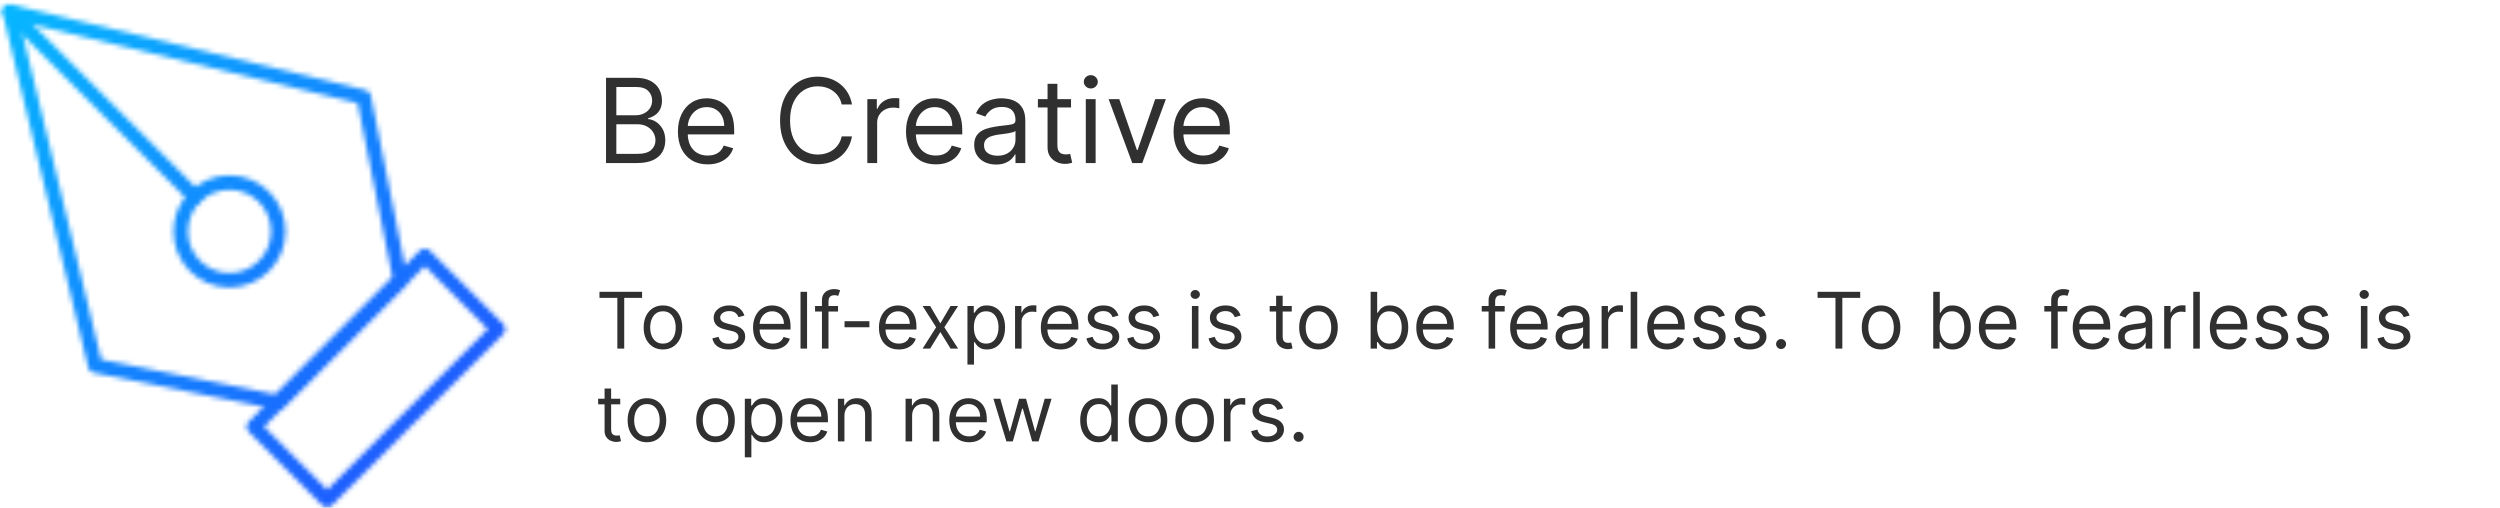 <svg width="512" height="104" viewBox="0 0 512 104" fill="none" xmlns="http://www.w3.org/2000/svg">
<path d="M124.114 33.392V15.937H130.216C131.432 15.937 132.435 16.147 133.224 16.568C134.014 16.983 134.602 17.542 134.989 18.247C135.375 18.946 135.568 19.721 135.568 20.573C135.568 21.323 135.435 21.943 135.168 22.431C134.906 22.92 134.56 23.306 134.128 23.59C133.702 23.875 133.239 24.085 132.739 24.221V24.392C133.273 24.426 133.81 24.613 134.349 24.954C134.889 25.295 135.341 25.784 135.705 26.42C136.068 27.056 136.25 27.835 136.25 28.755C136.25 29.63 136.051 30.417 135.653 31.116C135.256 31.815 134.628 32.369 133.77 32.778C132.912 33.187 131.795 33.392 130.42 33.392H124.114ZM126.227 31.517H130.42C131.801 31.517 132.781 31.25 133.361 30.715C133.946 30.176 134.239 29.522 134.239 28.755C134.239 28.164 134.088 27.619 133.787 27.119C133.486 26.613 133.057 26.21 132.5 25.909C131.943 25.602 131.284 25.448 130.523 25.448H126.227V31.517ZM126.227 23.608H130.148C130.784 23.608 131.358 23.483 131.869 23.233C132.386 22.983 132.795 22.63 133.097 22.176C133.403 21.721 133.557 21.187 133.557 20.573C133.557 19.806 133.29 19.156 132.756 18.622C132.222 18.082 131.375 17.812 130.216 17.812H126.227V23.608ZM144.939 33.664C143.678 33.664 142.589 33.386 141.675 32.829C140.766 32.267 140.064 31.483 139.57 30.477C139.081 29.465 138.837 28.289 138.837 26.948C138.837 25.608 139.081 24.426 139.57 23.403C140.064 22.375 140.751 21.573 141.632 21C142.518 20.42 143.553 20.13 144.734 20.13C145.416 20.13 146.089 20.244 146.754 20.471C147.419 20.698 148.024 21.068 148.57 21.579C149.115 22.085 149.55 22.755 149.874 23.59C150.197 24.426 150.359 25.454 150.359 26.676V27.528H140.268V25.789H148.314C148.314 25.051 148.166 24.392 147.871 23.812C147.581 23.233 147.166 22.775 146.626 22.44C146.092 22.105 145.462 21.937 144.734 21.937C143.933 21.937 143.24 22.136 142.655 22.534C142.075 22.926 141.629 23.437 141.317 24.068C141.004 24.698 140.848 25.375 140.848 26.096V27.255C140.848 28.244 141.018 29.082 141.359 29.769C141.706 30.451 142.186 30.971 142.8 31.329C143.413 31.681 144.126 31.858 144.939 31.858C145.467 31.858 145.945 31.784 146.371 31.636C146.803 31.483 147.175 31.255 147.487 30.954C147.8 30.647 148.041 30.267 148.212 29.812L150.155 30.358C149.95 31.017 149.607 31.596 149.124 32.096C148.641 32.59 148.044 32.977 147.334 33.255C146.624 33.528 145.825 33.664 144.939 33.664ZM174.487 21.392H172.374C172.249 20.784 172.03 20.25 171.717 19.789C171.411 19.329 171.036 18.943 170.592 18.63C170.155 18.312 169.669 18.073 169.135 17.914C168.601 17.755 168.044 17.676 167.464 17.676C166.408 17.676 165.45 17.943 164.592 18.477C163.74 19.011 163.061 19.798 162.555 20.838C162.055 21.877 161.805 23.153 161.805 24.664C161.805 26.176 162.055 27.451 162.555 28.491C163.061 29.531 163.74 30.318 164.592 30.852C165.45 31.386 166.408 31.653 167.464 31.653C168.044 31.653 168.601 31.573 169.135 31.414C169.669 31.255 170.155 31.019 170.592 30.707C171.036 30.389 171.411 30 171.717 29.539C172.03 29.073 172.249 28.539 172.374 27.937H174.487C174.328 28.829 174.038 29.627 173.618 30.332C173.197 31.037 172.675 31.636 172.05 32.13C171.425 32.619 170.723 32.991 169.945 33.247C169.172 33.502 168.345 33.63 167.464 33.63C165.976 33.63 164.652 33.267 163.493 32.539C162.334 31.812 161.422 30.778 160.757 29.437C160.092 28.096 159.76 26.505 159.76 24.664C159.76 22.823 160.092 21.233 160.757 19.892C161.422 18.551 162.334 17.517 163.493 16.789C164.652 16.062 165.976 15.698 167.464 15.698C168.345 15.698 169.172 15.826 169.945 16.082C170.723 16.338 171.425 16.713 172.05 17.207C172.675 17.696 173.197 18.292 173.618 18.997C174.038 19.696 174.328 20.494 174.487 21.392ZM177.63 33.392V20.301H179.573V22.278H179.71C179.948 21.63 180.38 21.105 181.005 20.701C181.63 20.298 182.335 20.096 183.119 20.096C183.266 20.096 183.451 20.099 183.673 20.105C183.894 20.11 184.062 20.119 184.175 20.13V22.176C184.107 22.159 183.951 22.133 183.707 22.099C183.468 22.059 183.215 22.039 182.948 22.039C182.312 22.039 181.744 22.173 181.244 22.44C180.749 22.701 180.357 23.065 180.067 23.531C179.783 23.991 179.641 24.517 179.641 25.108V33.392H177.63ZM191.65 33.664C190.388 33.664 189.3 33.386 188.386 32.829C187.477 32.267 186.775 31.483 186.281 30.477C185.792 29.465 185.548 28.289 185.548 26.948C185.548 25.608 185.792 24.426 186.281 23.403C186.775 22.375 187.462 21.573 188.343 21C189.229 20.42 190.263 20.13 191.445 20.13C192.127 20.13 192.8 20.244 193.465 20.471C194.13 20.698 194.735 21.068 195.281 21.579C195.826 22.085 196.261 22.755 196.585 23.59C196.908 24.426 197.07 25.454 197.07 26.676V27.528H186.979V25.789H195.025C195.025 25.051 194.877 24.392 194.582 23.812C194.292 23.233 193.877 22.775 193.337 22.44C192.803 22.105 192.173 21.937 191.445 21.937C190.644 21.937 189.951 22.136 189.366 22.534C188.786 22.926 188.34 23.437 188.028 24.068C187.715 24.698 187.559 25.375 187.559 26.096V27.255C187.559 28.244 187.729 29.082 188.07 29.769C188.417 30.451 188.897 30.971 189.511 31.329C190.124 31.681 190.837 31.858 191.65 31.858C192.178 31.858 192.656 31.784 193.082 31.636C193.513 31.483 193.886 31.255 194.198 30.954C194.511 30.647 194.752 30.267 194.923 29.812L196.866 30.358C196.661 31.017 196.317 31.596 195.835 32.096C195.352 32.59 194.755 32.977 194.045 33.255C193.335 33.528 192.536 33.664 191.65 33.664ZM203.982 33.698C203.153 33.698 202.4 33.542 201.724 33.23C201.048 32.911 200.511 32.454 200.113 31.858C199.715 31.255 199.516 30.528 199.516 29.676C199.516 28.926 199.664 28.318 199.96 27.852C200.255 27.38 200.65 27.011 201.144 26.744C201.638 26.477 202.184 26.278 202.781 26.147C203.383 26.011 203.988 25.903 204.596 25.823C205.391 25.721 206.036 25.644 206.531 25.593C207.031 25.537 207.394 25.443 207.621 25.312C207.854 25.181 207.971 24.954 207.971 24.63V24.562C207.971 23.721 207.741 23.068 207.281 22.602C206.826 22.136 206.136 21.903 205.21 21.903C204.249 21.903 203.496 22.113 202.951 22.534C202.406 22.954 202.022 23.403 201.8 23.88L199.891 23.198C200.232 22.403 200.687 21.784 201.255 21.34C201.829 20.892 202.454 20.579 203.13 20.403C203.812 20.221 204.482 20.13 205.141 20.13C205.562 20.13 206.045 20.181 206.59 20.284C207.141 20.38 207.673 20.582 208.184 20.889C208.701 21.196 209.13 21.659 209.471 22.278C209.812 22.897 209.982 23.727 209.982 24.767V33.392H207.971V31.619H207.869C207.732 31.903 207.505 32.207 207.187 32.531C206.869 32.855 206.445 33.13 205.917 33.358C205.388 33.585 204.744 33.698 203.982 33.698ZM204.289 31.892C205.085 31.892 205.755 31.735 206.3 31.423C206.852 31.11 207.266 30.707 207.545 30.213C207.829 29.718 207.971 29.198 207.971 28.653V26.812C207.886 26.914 207.698 27.008 207.408 27.093C207.124 27.173 206.795 27.244 206.42 27.306C206.05 27.363 205.69 27.414 205.337 27.46C204.991 27.5 204.71 27.534 204.494 27.562C203.971 27.63 203.482 27.741 203.028 27.894C202.579 28.042 202.215 28.267 201.937 28.568C201.664 28.863 201.528 29.267 201.528 29.778C201.528 30.477 201.786 31.005 202.303 31.363C202.826 31.715 203.488 31.892 204.289 31.892ZM219.347 20.301V22.005H212.562V20.301H219.347ZM214.54 17.164H216.551V29.642C216.551 30.21 216.634 30.636 216.798 30.92C216.969 31.198 217.185 31.386 217.446 31.483C217.713 31.573 217.994 31.619 218.29 31.619C218.511 31.619 218.693 31.608 218.835 31.585C218.977 31.556 219.091 31.534 219.176 31.517L219.585 33.323C219.449 33.375 219.259 33.426 219.014 33.477C218.77 33.534 218.46 33.562 218.085 33.562C217.517 33.562 216.96 33.44 216.415 33.196C215.875 32.951 215.426 32.579 215.068 32.079C214.716 31.579 214.54 30.948 214.54 30.187V17.164ZM222.372 33.392V20.301H224.384V33.392H222.372ZM223.395 18.119C223.003 18.119 222.665 17.985 222.381 17.718C222.102 17.451 221.963 17.13 221.963 16.755C221.963 16.38 222.102 16.059 222.381 15.792C222.665 15.525 223.003 15.392 223.395 15.392C223.787 15.392 224.122 15.525 224.401 15.792C224.685 16.059 224.827 16.38 224.827 16.755C224.827 17.13 224.685 17.451 224.401 17.718C224.122 17.985 223.787 18.119 223.395 18.119ZM238.772 20.301L233.931 33.392H231.886L227.045 20.301H229.227L232.84 30.733H232.977L236.59 20.301H238.772ZM246.447 33.664C245.185 33.664 244.097 33.386 243.183 32.829C242.273 32.267 241.572 31.483 241.077 30.477C240.589 29.465 240.344 28.289 240.344 26.948C240.344 25.608 240.589 24.426 241.077 23.403C241.572 22.375 242.259 21.573 243.14 21C244.026 20.42 245.06 20.13 246.242 20.13C246.924 20.13 247.597 20.244 248.262 20.471C248.927 20.698 249.532 21.068 250.077 21.579C250.623 22.085 251.058 22.755 251.381 23.59C251.705 24.426 251.867 25.454 251.867 26.676V27.528H241.776V25.789H249.822C249.822 25.051 249.674 24.392 249.379 23.812C249.089 23.233 248.674 22.775 248.134 22.44C247.6 22.105 246.969 21.937 246.242 21.937C245.441 21.937 244.748 22.136 244.163 22.534C243.583 22.926 243.137 23.437 242.825 24.068C242.512 24.698 242.356 25.375 242.356 26.096V27.255C242.356 28.244 242.526 29.082 242.867 29.769C243.214 30.451 243.694 30.971 244.308 31.329C244.921 31.681 245.634 31.858 246.447 31.858C246.975 31.858 247.452 31.784 247.879 31.636C248.31 31.483 248.683 31.255 248.995 30.954C249.308 30.647 249.549 30.267 249.719 29.812L251.663 30.358C251.458 31.017 251.114 31.596 250.631 32.096C250.148 32.59 249.552 32.977 248.842 33.255C248.131 33.528 247.333 33.664 246.447 33.664ZM122.773 61.005V59.755H131.5V61.005H127.841V71.392H126.432V61.005H122.773ZM135.773 71.573C134.985 71.573 134.294 71.386 133.699 71.011C133.108 70.636 132.646 70.111 132.312 69.437C131.983 68.763 131.818 67.975 131.818 67.073C131.818 66.164 131.983 65.371 132.312 64.693C132.646 64.015 133.108 63.488 133.699 63.113C134.294 62.738 134.985 62.551 135.773 62.551C136.561 62.551 137.25 62.738 137.841 63.113C138.436 63.488 138.898 64.015 139.227 64.693C139.561 65.371 139.727 66.164 139.727 67.073C139.727 67.975 139.561 68.763 139.227 69.437C138.898 70.111 138.436 70.636 137.841 71.011C137.25 71.386 136.561 71.573 135.773 71.573ZM135.773 70.369C136.371 70.369 136.864 70.216 137.25 69.909C137.636 69.602 137.922 69.198 138.108 68.698C138.294 68.198 138.386 67.657 138.386 67.073C138.386 66.49 138.294 65.947 138.108 65.443C137.922 64.939 137.636 64.532 137.25 64.221C136.864 63.91 136.371 63.755 135.773 63.755C135.174 63.755 134.682 63.91 134.295 64.221C133.909 64.532 133.623 64.939 133.438 65.443C133.252 65.947 133.159 66.49 133.159 67.073C133.159 67.657 133.252 68.198 133.438 68.698C133.623 69.198 133.909 69.602 134.295 69.909C134.682 70.216 135.174 70.369 135.773 70.369ZM152.456 64.619L151.251 64.96C151.176 64.759 151.064 64.564 150.916 64.375C150.772 64.181 150.575 64.022 150.325 63.897C150.075 63.772 149.755 63.71 149.365 63.71C148.831 63.71 148.386 63.833 148.03 64.079C147.678 64.322 147.501 64.63 147.501 65.005C147.501 65.339 147.623 65.602 147.865 65.795C148.107 65.988 148.486 66.149 149.001 66.278L150.297 66.596C151.077 66.785 151.659 67.075 152.041 67.466C152.424 67.852 152.615 68.35 152.615 68.96C152.615 69.46 152.471 69.907 152.183 70.301C151.899 70.695 151.501 71.005 150.99 71.233C150.479 71.46 149.884 71.573 149.206 71.573C148.316 71.573 147.579 71.38 146.996 70.994C146.412 70.608 146.043 70.043 145.888 69.301L147.161 68.983C147.282 69.452 147.511 69.805 147.848 70.039C148.189 70.274 148.634 70.392 149.183 70.392C149.808 70.392 150.304 70.259 150.672 69.994C151.043 69.725 151.229 69.403 151.229 69.028C151.229 68.725 151.123 68.471 150.911 68.267C150.698 68.058 150.373 67.903 149.933 67.801L148.479 67.46C147.679 67.27 147.092 66.977 146.717 66.579C146.346 66.178 146.161 65.676 146.161 65.073C146.161 64.581 146.299 64.145 146.575 63.767C146.856 63.388 147.236 63.09 147.717 62.875C148.202 62.659 148.751 62.551 149.365 62.551C150.229 62.551 150.907 62.74 151.399 63.119C151.895 63.498 152.248 63.998 152.456 64.619ZM158.293 71.573C157.452 71.573 156.726 71.388 156.116 71.017C155.51 70.642 155.043 70.119 154.713 69.448C154.387 68.774 154.224 67.99 154.224 67.096C154.224 66.202 154.387 65.414 154.713 64.733C155.043 64.047 155.501 63.513 156.088 63.13C156.679 62.744 157.368 62.551 158.156 62.551C158.611 62.551 159.06 62.626 159.503 62.778C159.946 62.929 160.349 63.176 160.713 63.517C161.077 63.854 161.366 64.301 161.582 64.858C161.798 65.414 161.906 66.1 161.906 66.914V67.483H155.179V66.323H160.543C160.543 65.831 160.444 65.392 160.247 65.005C160.054 64.619 159.777 64.314 159.418 64.091C159.062 63.867 158.641 63.755 158.156 63.755C157.622 63.755 157.16 63.888 156.77 64.153C156.384 64.414 156.086 64.755 155.878 65.176C155.67 65.596 155.565 66.047 155.565 66.528V67.301C155.565 67.96 155.679 68.519 155.906 68.977C156.137 69.431 156.457 69.778 156.866 70.017C157.276 70.251 157.751 70.369 158.293 70.369C158.645 70.369 158.963 70.32 159.247 70.221C159.535 70.119 159.783 69.967 159.991 69.767C160.2 69.562 160.361 69.308 160.474 69.005L161.77 69.369C161.634 69.808 161.404 70.195 161.082 70.528C160.76 70.858 160.363 71.115 159.889 71.301C159.416 71.483 158.884 71.573 158.293 71.573ZM165.287 59.755V71.392H163.946V59.755H165.287ZM171.629 62.664V63.801H166.925V62.664H171.629ZM168.334 71.392V61.46C168.334 60.96 168.451 60.543 168.686 60.21C168.921 59.876 169.226 59.626 169.601 59.46C169.976 59.293 170.372 59.21 170.788 59.21C171.118 59.21 171.387 59.236 171.595 59.289C171.804 59.342 171.959 59.392 172.061 59.437L171.675 60.596C171.607 60.573 171.512 60.545 171.391 60.511C171.273 60.477 171.118 60.46 170.925 60.46C170.482 60.46 170.161 60.572 169.964 60.795C169.771 61.019 169.675 61.346 169.675 61.778V71.392H168.334ZM178.055 65.778V67.028H172.964V65.778H178.055ZM184.074 71.573C183.233 71.573 182.508 71.388 181.898 71.017C181.292 70.642 180.824 70.119 180.494 69.448C180.169 68.774 180.006 67.99 180.006 67.096C180.006 66.202 180.169 65.414 180.494 64.733C180.824 64.047 181.282 63.513 181.869 63.13C182.46 62.744 183.15 62.551 183.938 62.551C184.392 62.551 184.841 62.626 185.284 62.778C185.727 62.929 186.131 63.176 186.494 63.517C186.858 63.854 187.148 64.301 187.364 64.858C187.58 65.414 187.688 66.1 187.688 66.914V67.483H180.96V66.323H186.324C186.324 65.831 186.225 65.392 186.028 65.005C185.835 64.619 185.559 64.314 185.199 64.091C184.843 63.867 184.422 63.755 183.938 63.755C183.403 63.755 182.941 63.888 182.551 64.153C182.165 64.414 181.867 64.755 181.659 65.176C181.451 65.596 181.347 66.047 181.347 66.528V67.301C181.347 67.96 181.46 68.519 181.688 68.977C181.919 69.431 182.239 69.778 182.648 70.017C183.057 70.251 183.532 70.369 184.074 70.369C184.426 70.369 184.744 70.32 185.028 70.221C185.316 70.119 185.564 69.967 185.773 69.767C185.981 69.562 186.142 69.308 186.256 69.005L187.551 69.369C187.415 69.808 187.186 70.195 186.864 70.528C186.542 70.858 186.144 71.115 185.67 71.301C185.197 71.483 184.665 71.573 184.074 71.573ZM190.493 62.664L192.584 66.233L194.675 62.664H196.22L193.402 67.028L196.22 71.392H194.675L192.584 68.005L190.493 71.392H188.947L191.72 67.028L188.947 62.664H190.493ZM198.134 74.664V62.664H199.429V64.051H199.588C199.687 63.899 199.823 63.706 199.997 63.471C200.175 63.233 200.429 63.02 200.759 62.835C201.092 62.645 201.543 62.551 202.111 62.551C202.846 62.551 203.493 62.734 204.054 63.102C204.615 63.469 205.052 63.99 205.366 64.664C205.681 65.339 205.838 66.134 205.838 67.051C205.838 67.975 205.681 68.776 205.366 69.454C205.052 70.128 204.616 70.651 204.06 71.022C203.503 71.39 202.861 71.573 202.134 71.573C201.573 71.573 201.124 71.481 200.787 71.295C200.45 71.106 200.19 70.892 200.009 70.653C199.827 70.41 199.687 70.21 199.588 70.051H199.474V74.664H198.134ZM199.452 67.028C199.452 67.687 199.548 68.269 199.741 68.772C199.935 69.272 200.217 69.664 200.588 69.948C200.959 70.229 201.414 70.369 201.952 70.369C202.512 70.369 202.98 70.221 203.355 69.926C203.734 69.626 204.018 69.225 204.207 68.721C204.401 68.214 204.497 67.649 204.497 67.028C204.497 66.414 204.402 65.861 204.213 65.369C204.027 64.873 203.745 64.481 203.366 64.193C202.991 63.901 202.52 63.755 201.952 63.755C201.406 63.755 200.948 63.894 200.577 64.17C200.205 64.443 199.925 64.825 199.736 65.318C199.546 65.806 199.452 66.376 199.452 67.028ZM207.884 71.392V62.664H209.179V63.983H209.27C209.429 63.551 209.717 63.2 210.134 62.931C210.55 62.662 211.02 62.528 211.543 62.528C211.641 62.528 211.764 62.53 211.912 62.534C212.06 62.537 212.171 62.543 212.247 62.551V63.914C212.202 63.903 212.098 63.886 211.935 63.863C211.776 63.837 211.607 63.823 211.429 63.823C211.005 63.823 210.626 63.912 210.293 64.091C209.963 64.265 209.702 64.507 209.509 64.818C209.319 65.125 209.224 65.475 209.224 65.869V71.392H207.884ZM217.23 71.573C216.389 71.573 215.664 71.388 215.054 71.017C214.448 70.642 213.98 70.119 213.651 69.448C213.325 68.774 213.162 67.99 213.162 67.096C213.162 66.202 213.325 65.414 213.651 64.733C213.98 64.047 214.438 63.513 215.026 63.13C215.616 62.744 216.306 62.551 217.094 62.551C217.548 62.551 217.997 62.626 218.44 62.778C218.884 62.929 219.287 63.176 219.651 63.517C220.014 63.854 220.304 64.301 220.52 64.858C220.736 65.414 220.844 66.1 220.844 66.914V67.483H214.116V66.323H219.48C219.48 65.831 219.382 65.392 219.185 65.005C218.991 64.619 218.715 64.314 218.355 64.091C217.999 63.867 217.579 63.755 217.094 63.755C216.56 63.755 216.098 63.888 215.707 64.153C215.321 64.414 215.024 64.755 214.815 65.176C214.607 65.596 214.503 66.047 214.503 66.528V67.301C214.503 67.96 214.616 68.519 214.844 68.977C215.075 69.431 215.395 69.778 215.804 70.017C216.213 70.251 216.688 70.369 217.23 70.369C217.582 70.369 217.901 70.32 218.185 70.221C218.473 70.119 218.721 69.967 218.929 69.767C219.137 69.562 219.298 69.308 219.412 69.005L220.707 69.369C220.571 69.808 220.342 70.195 220.02 70.528C219.698 70.858 219.3 71.115 218.827 71.301C218.353 71.483 217.821 71.573 217.23 71.573ZM229.065 64.619L227.861 64.96C227.785 64.759 227.673 64.564 227.526 64.375C227.382 64.181 227.185 64.022 226.935 63.897C226.685 63.772 226.365 63.71 225.974 63.71C225.44 63.71 224.995 63.833 224.639 64.079C224.287 64.322 224.111 64.63 224.111 65.005C224.111 65.339 224.232 65.602 224.474 65.795C224.717 65.988 225.096 66.149 225.611 66.278L226.906 66.596C227.687 66.785 228.268 67.075 228.651 67.466C229.033 67.852 229.224 68.35 229.224 68.96C229.224 69.46 229.08 69.907 228.793 70.301C228.509 70.695 228.111 71.005 227.599 71.233C227.088 71.46 226.493 71.573 225.815 71.573C224.925 71.573 224.188 71.38 223.605 70.994C223.022 70.608 222.652 70.043 222.497 69.301L223.77 68.983C223.891 69.452 224.12 69.805 224.457 70.039C224.798 70.274 225.243 70.392 225.793 70.392C226.418 70.392 226.914 70.259 227.281 69.994C227.652 69.725 227.838 69.403 227.838 69.028C227.838 68.725 227.732 68.471 227.52 68.267C227.308 68.058 226.982 67.903 226.543 67.801L225.088 67.46C224.289 67.27 223.702 66.977 223.327 66.579C222.955 66.178 222.77 65.676 222.77 65.073C222.77 64.581 222.908 64.145 223.185 63.767C223.465 63.388 223.846 63.09 224.327 62.875C224.812 62.659 225.361 62.551 225.974 62.551C226.838 62.551 227.516 62.74 228.009 63.119C228.505 63.498 228.857 63.998 229.065 64.619ZM237.425 64.619L236.22 64.96C236.144 64.759 236.033 64.564 235.885 64.375C235.741 64.181 235.544 64.022 235.294 63.897C235.044 63.772 234.724 63.71 234.334 63.71C233.8 63.71 233.355 63.833 232.999 64.079C232.646 64.322 232.47 64.63 232.47 65.005C232.47 65.339 232.591 65.602 232.834 65.795C233.076 65.988 233.455 66.149 233.97 66.278L235.266 66.596C236.046 66.785 236.627 67.075 237.01 67.466C237.393 67.852 237.584 68.35 237.584 68.96C237.584 69.46 237.44 69.907 237.152 70.301C236.868 70.695 236.47 71.005 235.959 71.233C235.447 71.46 234.853 71.573 234.175 71.573C233.285 71.573 232.548 71.38 231.964 70.994C231.381 70.608 231.012 70.043 230.857 69.301L232.129 68.983C232.25 69.452 232.48 69.805 232.817 70.039C233.158 70.274 233.603 70.392 234.152 70.392C234.777 70.392 235.273 70.259 235.641 69.994C236.012 69.725 236.197 69.403 236.197 69.028C236.197 68.725 236.091 68.471 235.879 68.267C235.667 68.058 235.341 67.903 234.902 67.801L233.447 67.46C232.648 67.27 232.061 66.977 231.686 66.579C231.315 66.178 231.129 65.676 231.129 65.073C231.129 64.581 231.268 64.145 231.544 63.767C231.824 63.388 232.205 63.09 232.686 62.875C233.171 62.659 233.72 62.551 234.334 62.551C235.197 62.551 235.875 62.74 236.368 63.119C236.864 63.498 237.216 63.998 237.425 64.619ZM244.102 71.392V62.664H245.443V71.392H244.102ZM244.784 61.21C244.523 61.21 244.297 61.121 244.108 60.943C243.922 60.765 243.83 60.551 243.83 60.301C243.83 60.051 243.922 59.837 244.108 59.659C244.297 59.481 244.523 59.392 244.784 59.392C245.045 59.392 245.269 59.481 245.455 59.659C245.644 59.837 245.739 60.051 245.739 60.301C245.739 60.551 245.644 60.765 245.455 60.943C245.269 61.121 245.045 61.21 244.784 61.21ZM254.081 64.619L252.876 64.96C252.801 64.759 252.689 64.564 252.541 64.375C252.397 64.181 252.2 64.022 251.95 63.897C251.7 63.772 251.38 63.71 250.99 63.71C250.456 63.71 250.011 63.833 249.655 64.079C249.303 64.322 249.126 64.63 249.126 65.005C249.126 65.339 249.248 65.602 249.49 65.795C249.732 65.988 250.111 66.149 250.626 66.278L251.922 66.596C252.702 66.785 253.284 67.075 253.666 67.466C254.049 67.852 254.24 68.35 254.24 68.96C254.24 69.46 254.096 69.907 253.808 70.301C253.524 70.695 253.126 71.005 252.615 71.233C252.104 71.46 251.509 71.573 250.831 71.573C249.941 71.573 249.204 71.38 248.621 70.994C248.037 70.608 247.668 70.043 247.513 69.301L248.786 68.983C248.907 69.452 249.136 69.805 249.473 70.039C249.814 70.274 250.259 70.392 250.808 70.392C251.433 70.392 251.929 70.259 252.297 69.994C252.668 69.725 252.854 69.403 252.854 69.028C252.854 68.725 252.748 68.471 252.536 68.267C252.323 68.058 251.998 67.903 251.558 67.801L250.104 67.46C249.304 67.27 248.717 66.977 248.342 66.579C247.971 66.178 247.786 65.676 247.786 65.073C247.786 64.581 247.924 64.145 248.2 63.767C248.481 63.388 248.861 63.09 249.342 62.875C249.827 62.659 250.376 62.551 250.99 62.551C251.854 62.551 252.532 62.74 253.024 63.119C253.52 63.498 253.873 63.998 254.081 64.619ZM264.554 62.664V63.801H260.031V62.664H264.554ZM261.349 60.573H262.69V68.892C262.69 69.27 262.745 69.555 262.855 69.744C262.969 69.93 263.113 70.055 263.287 70.119C263.465 70.18 263.652 70.21 263.849 70.21C263.997 70.21 264.118 70.202 264.213 70.187C264.308 70.168 264.384 70.153 264.44 70.142L264.713 71.346C264.622 71.38 264.495 71.414 264.332 71.448C264.17 71.486 263.963 71.505 263.713 71.505C263.334 71.505 262.963 71.424 262.599 71.261C262.24 71.098 261.94 70.85 261.702 70.517C261.467 70.183 261.349 69.763 261.349 69.255V60.573ZM270.023 71.573C269.235 71.573 268.544 71.386 267.949 71.011C267.358 70.636 266.896 70.111 266.562 69.437C266.233 68.763 266.068 67.975 266.068 67.073C266.068 66.164 266.233 65.371 266.562 64.693C266.896 64.015 267.358 63.488 267.949 63.113C268.544 62.738 269.235 62.551 270.023 62.551C270.811 62.551 271.5 62.738 272.091 63.113C272.686 63.488 273.148 64.015 273.477 64.693C273.811 65.371 273.977 66.164 273.977 67.073C273.977 67.975 273.811 68.763 273.477 69.437C273.148 70.111 272.686 70.636 272.091 71.011C271.5 71.386 270.811 71.573 270.023 71.573ZM270.023 70.369C270.621 70.369 271.114 70.216 271.5 69.909C271.886 69.602 272.172 69.198 272.358 68.698C272.544 68.198 272.636 67.657 272.636 67.073C272.636 66.49 272.544 65.947 272.358 65.443C272.172 64.939 271.886 64.532 271.5 64.221C271.114 63.91 270.621 63.755 270.023 63.755C269.424 63.755 268.932 63.91 268.545 64.221C268.159 64.532 267.873 64.939 267.688 65.443C267.502 65.947 267.409 66.49 267.409 67.073C267.409 67.657 267.502 68.198 267.688 68.698C267.873 69.198 268.159 69.602 268.545 69.909C268.932 70.216 269.424 70.369 270.023 70.369ZM280.706 71.392V59.755H282.047V64.051H282.161C282.259 63.899 282.395 63.706 282.57 63.471C282.748 63.233 283.001 63.02 283.331 62.835C283.664 62.645 284.115 62.551 284.683 62.551C285.418 62.551 286.066 62.734 286.626 63.102C287.187 63.469 287.625 63.99 287.939 64.664C288.253 65.339 288.411 66.134 288.411 67.051C288.411 67.975 288.253 68.776 287.939 69.454C287.625 70.128 287.189 70.651 286.632 71.022C286.075 71.39 285.433 71.573 284.706 71.573C284.145 71.573 283.696 71.481 283.359 71.295C283.022 71.106 282.763 70.892 282.581 70.653C282.399 70.41 282.259 70.21 282.161 70.051H282.001V71.392H280.706ZM282.024 67.028C282.024 67.687 282.121 68.269 282.314 68.772C282.507 69.272 282.789 69.664 283.161 69.948C283.532 70.229 283.986 70.369 284.524 70.369C285.085 70.369 285.553 70.221 285.928 69.926C286.306 69.626 286.59 69.225 286.78 68.721C286.973 68.214 287.07 67.649 287.07 67.028C287.07 66.414 286.975 65.861 286.786 65.369C286.6 64.873 286.318 64.481 285.939 64.193C285.564 63.901 285.092 63.755 284.524 63.755C283.979 63.755 283.52 63.894 283.149 64.17C282.778 64.443 282.498 64.825 282.308 65.318C282.119 65.806 282.024 66.376 282.024 67.028ZM294.121 71.573C293.28 71.573 292.554 71.388 291.945 71.017C291.339 70.642 290.871 70.119 290.541 69.448C290.215 68.774 290.053 67.99 290.053 67.096C290.053 66.202 290.215 65.414 290.541 64.733C290.871 64.047 291.329 63.513 291.916 63.13C292.507 62.744 293.196 62.551 293.984 62.551C294.439 62.551 294.888 62.626 295.331 62.778C295.774 62.929 296.178 63.176 296.541 63.517C296.905 63.854 297.195 64.301 297.411 64.858C297.626 65.414 297.734 66.1 297.734 66.914V67.483H291.007V66.323H296.371C296.371 65.831 296.272 65.392 296.075 65.005C295.882 64.619 295.606 64.314 295.246 64.091C294.89 63.867 294.469 63.755 293.984 63.755C293.45 63.755 292.988 63.888 292.598 64.153C292.212 64.414 291.914 64.755 291.706 65.176C291.498 65.596 291.393 66.047 291.393 66.528V67.301C291.393 67.96 291.507 68.519 291.734 68.977C291.965 69.431 292.286 69.778 292.695 70.017C293.104 70.251 293.579 70.369 294.121 70.369C294.473 70.369 294.791 70.32 295.075 70.221C295.363 70.119 295.611 69.967 295.82 69.767C296.028 69.562 296.189 69.308 296.303 69.005L297.598 69.369C297.462 69.808 297.232 70.195 296.911 70.528C296.589 70.858 296.191 71.115 295.717 71.301C295.244 71.483 294.712 71.573 294.121 71.573ZM308.161 62.664V63.801H303.456V62.664H308.161ZM304.865 71.392V61.46C304.865 60.96 304.982 60.543 305.217 60.21C305.452 59.876 305.757 59.626 306.132 59.46C306.507 59.293 306.903 59.21 307.32 59.21C307.649 59.21 307.918 59.236 308.126 59.289C308.335 59.342 308.49 59.392 308.592 59.437L308.206 60.596C308.138 60.573 308.043 60.545 307.922 60.511C307.804 60.477 307.649 60.46 307.456 60.46C307.013 60.46 306.693 60.572 306.496 60.795C306.303 61.019 306.206 61.346 306.206 61.778V71.392H304.865ZM313.339 71.573C312.499 71.573 311.773 71.388 311.163 71.017C310.557 70.642 310.089 70.119 309.76 69.448C309.434 68.774 309.271 67.99 309.271 67.096C309.271 66.202 309.434 65.414 309.76 64.733C310.089 64.047 310.548 63.513 311.135 63.13C311.726 62.744 312.415 62.551 313.203 62.551C313.658 62.551 314.107 62.626 314.55 62.778C314.993 62.929 315.396 63.176 315.76 63.517C316.124 63.854 316.413 64.301 316.629 64.858C316.845 65.414 316.953 66.1 316.953 66.914V67.483H310.226V66.323H315.589C315.589 65.831 315.491 65.392 315.294 65.005C315.101 64.619 314.824 64.314 314.464 64.091C314.108 63.867 313.688 63.755 313.203 63.755C312.669 63.755 312.207 63.888 311.817 64.153C311.43 64.414 311.133 64.755 310.925 65.176C310.716 65.596 310.612 66.047 310.612 66.528V67.301C310.612 67.96 310.726 68.519 310.953 68.977C311.184 69.431 311.504 69.778 311.913 70.017C312.322 70.251 312.798 70.369 313.339 70.369C313.692 70.369 314.01 70.32 314.294 70.221C314.582 70.119 314.83 69.967 315.038 69.767C315.247 69.562 315.408 69.308 315.521 69.005L316.817 69.369C316.68 69.808 316.451 70.195 316.129 70.528C315.807 70.858 315.41 71.115 314.936 71.301C314.463 71.483 313.93 71.573 313.339 71.573ZM321.561 71.596C321.008 71.596 320.506 71.492 320.055 71.284C319.605 71.072 319.247 70.767 318.982 70.369C318.716 69.967 318.584 69.483 318.584 68.914C318.584 68.414 318.682 68.009 318.879 67.698C319.076 67.384 319.339 67.138 319.669 66.96C319.999 66.782 320.362 66.649 320.76 66.562C321.161 66.471 321.565 66.399 321.97 66.346C322.5 66.278 322.93 66.227 323.26 66.193C323.593 66.155 323.836 66.092 323.987 66.005C324.143 65.918 324.22 65.767 324.22 65.551V65.505C324.22 64.945 324.067 64.509 323.76 64.198C323.457 63.888 322.997 63.733 322.379 63.733C321.739 63.733 321.237 63.873 320.874 64.153C320.51 64.433 320.254 64.733 320.107 65.051L318.834 64.596C319.061 64.066 319.364 63.653 319.743 63.358C320.125 63.058 320.542 62.85 320.993 62.733C321.447 62.611 321.894 62.551 322.334 62.551C322.614 62.551 322.936 62.585 323.3 62.653C323.667 62.717 324.021 62.852 324.362 63.056C324.707 63.261 324.993 63.57 325.22 63.983C325.447 64.395 325.561 64.948 325.561 65.642V71.392H324.22V70.21H324.152C324.061 70.399 323.91 70.602 323.697 70.818C323.485 71.034 323.203 71.217 322.851 71.369C322.499 71.52 322.069 71.596 321.561 71.596ZM321.766 70.392C322.296 70.392 322.743 70.287 323.107 70.079C323.474 69.871 323.75 69.602 323.936 69.272C324.125 68.943 324.22 68.596 324.22 68.233V67.005C324.163 67.073 324.038 67.136 323.845 67.193C323.656 67.246 323.436 67.293 323.186 67.335C322.94 67.373 322.699 67.407 322.464 67.437C322.233 67.464 322.046 67.486 321.902 67.505C321.554 67.551 321.228 67.625 320.925 67.727C320.625 67.825 320.383 67.975 320.197 68.176C320.016 68.373 319.925 68.642 319.925 68.983C319.925 69.448 320.097 69.801 320.442 70.039C320.79 70.274 321.232 70.392 321.766 70.392ZM328.009 71.392V62.664H329.304V63.983H329.395C329.554 63.551 329.842 63.2 330.259 62.931C330.675 62.662 331.145 62.528 331.668 62.528C331.766 62.528 331.889 62.53 332.037 62.534C332.185 62.537 332.296 62.543 332.372 62.551V63.914C332.327 63.903 332.223 63.886 332.06 63.863C331.901 63.837 331.732 63.823 331.554 63.823C331.13 63.823 330.751 63.912 330.418 64.091C330.088 64.265 329.827 64.507 329.634 64.818C329.444 65.125 329.349 65.475 329.349 65.869V71.392H328.009ZM335.303 59.755V71.392H333.962V59.755H335.303ZM341.418 71.573C340.577 71.573 339.851 71.388 339.241 71.017C338.635 70.642 338.168 70.119 337.838 69.448C337.512 68.774 337.349 67.99 337.349 67.096C337.349 66.202 337.512 65.414 337.838 64.733C338.168 64.047 338.626 63.513 339.213 63.13C339.804 62.744 340.493 62.551 341.281 62.551C341.736 62.551 342.185 62.626 342.628 62.778C343.071 62.929 343.474 63.176 343.838 63.517C344.202 63.854 344.491 64.301 344.707 64.858C344.923 65.414 345.031 66.1 345.031 66.914V67.483H338.304V66.323H343.668C343.668 65.831 343.569 65.392 343.372 65.005C343.179 64.619 342.902 64.314 342.543 64.091C342.187 63.867 341.766 63.755 341.281 63.755C340.747 63.755 340.285 63.888 339.895 64.153C339.509 64.414 339.211 64.755 339.003 65.176C338.795 65.596 338.69 66.047 338.69 66.528V67.301C338.69 67.96 338.804 68.519 339.031 68.977C339.262 69.431 339.582 69.778 339.991 70.017C340.401 70.251 340.876 70.369 341.418 70.369C341.77 70.369 342.088 70.32 342.372 70.221C342.66 70.119 342.908 69.967 343.116 69.767C343.325 69.562 343.486 69.308 343.599 69.005L344.895 69.369C344.759 69.808 344.529 70.195 344.207 70.528C343.885 70.858 343.488 71.115 343.014 71.301C342.541 71.483 342.009 71.573 341.418 71.573ZM353.253 64.619L352.048 64.96C351.973 64.759 351.861 64.564 351.713 64.375C351.569 64.181 351.372 64.022 351.122 63.897C350.872 63.772 350.552 63.71 350.162 63.71C349.628 63.71 349.183 63.833 348.827 64.079C348.474 64.322 348.298 64.63 348.298 65.005C348.298 65.339 348.42 65.602 348.662 65.795C348.904 65.988 349.283 66.149 349.798 66.278L351.094 66.596C351.874 66.785 352.455 67.075 352.838 67.466C353.221 67.852 353.412 68.35 353.412 68.96C353.412 69.46 353.268 69.907 352.98 70.301C352.696 70.695 352.298 71.005 351.787 71.233C351.276 71.46 350.681 71.573 350.003 71.573C349.113 71.573 348.376 71.38 347.793 70.994C347.209 70.608 346.84 70.043 346.685 69.301L347.957 68.983C348.079 69.452 348.308 69.805 348.645 70.039C348.986 70.274 349.431 70.392 349.98 70.392C350.605 70.392 351.101 70.259 351.469 69.994C351.84 69.725 352.026 69.403 352.026 69.028C352.026 68.725 351.92 68.471 351.707 68.267C351.495 68.058 351.17 67.903 350.73 67.801L349.276 67.46C348.476 67.27 347.889 66.977 347.514 66.579C347.143 66.178 346.957 65.676 346.957 65.073C346.957 64.581 347.096 64.145 347.372 63.767C347.652 63.388 348.033 63.09 348.514 62.875C348.999 62.659 349.548 62.551 350.162 62.551C351.026 62.551 351.704 62.74 352.196 63.119C352.692 63.498 353.045 63.998 353.253 64.619ZM361.612 64.619L360.408 64.96C360.332 64.759 360.22 64.564 360.072 64.375C359.929 64.181 359.732 64.022 359.482 63.897C359.232 63.772 358.911 63.71 358.521 63.71C357.987 63.71 357.542 63.833 357.186 64.079C356.834 64.322 356.658 64.63 356.658 65.005C356.658 65.339 356.779 65.602 357.021 65.795C357.264 65.988 357.643 66.149 358.158 66.278L359.453 66.596C360.233 66.785 360.815 67.075 361.197 67.466C361.58 67.852 361.771 68.35 361.771 68.96C361.771 69.46 361.627 69.907 361.339 70.301C361.055 70.695 360.658 71.005 360.146 71.233C359.635 71.46 359.04 71.573 358.362 71.573C357.472 71.573 356.735 71.38 356.152 70.994C355.569 70.608 355.199 70.043 355.044 69.301L356.317 68.983C356.438 69.452 356.667 69.805 357.004 70.039C357.345 70.274 357.79 70.392 358.339 70.392C358.964 70.392 359.461 70.259 359.828 69.994C360.199 69.725 360.385 69.403 360.385 69.028C360.385 68.725 360.279 68.471 360.067 68.267C359.855 68.058 359.529 67.903 359.089 67.801L357.635 67.46C356.836 67.27 356.249 66.977 355.874 66.579C355.502 66.178 355.317 65.676 355.317 65.073C355.317 64.581 355.455 64.145 355.732 63.767C356.012 63.388 356.393 63.09 356.874 62.875C357.358 62.659 357.908 62.551 358.521 62.551C359.385 62.551 360.063 62.74 360.555 63.119C361.052 63.498 361.404 63.998 361.612 64.619ZM364.767 71.483C364.487 71.483 364.246 71.382 364.045 71.181C363.845 70.981 363.744 70.74 363.744 70.46C363.744 70.18 363.845 69.939 364.045 69.738C364.246 69.537 364.487 69.437 364.767 69.437C365.047 69.437 365.288 69.537 365.489 69.738C365.689 69.939 365.79 70.18 365.79 70.46C365.79 70.645 365.742 70.816 365.648 70.971C365.557 71.126 365.434 71.251 365.278 71.346C365.127 71.437 364.956 71.483 364.767 71.483ZM372.241 61.005V59.755H380.969V61.005H377.31V71.392H375.901V61.005H372.241ZM385.241 71.573C384.454 71.573 383.762 71.386 383.168 71.011C382.577 70.636 382.115 70.111 381.781 69.437C381.452 68.763 381.287 67.975 381.287 67.073C381.287 66.164 381.452 65.371 381.781 64.693C382.115 64.015 382.577 63.488 383.168 63.113C383.762 62.738 384.454 62.551 385.241 62.551C386.029 62.551 386.719 62.738 387.31 63.113C387.904 63.488 388.366 64.015 388.696 64.693C389.029 65.371 389.196 66.164 389.196 67.073C389.196 67.975 389.029 68.763 388.696 69.437C388.366 70.111 387.904 70.636 387.31 71.011C386.719 71.386 386.029 71.573 385.241 71.573ZM385.241 70.369C385.84 70.369 386.332 70.216 386.719 69.909C387.105 69.602 387.391 69.198 387.577 68.698C387.762 68.198 387.855 67.657 387.855 67.073C387.855 66.49 387.762 65.947 387.577 65.443C387.391 64.939 387.105 64.532 386.719 64.221C386.332 63.91 385.84 63.755 385.241 63.755C384.643 63.755 384.151 63.91 383.764 64.221C383.378 64.532 383.092 64.939 382.906 65.443C382.721 65.947 382.628 66.49 382.628 67.073C382.628 67.657 382.721 68.198 382.906 68.698C383.092 69.198 383.378 69.602 383.764 69.909C384.151 70.216 384.643 70.369 385.241 70.369ZM395.925 71.392V59.755H397.266V64.051H397.379C397.478 63.899 397.614 63.706 397.788 63.471C397.966 63.233 398.22 63.02 398.55 62.835C398.883 62.645 399.334 62.551 399.902 62.551C400.637 62.551 401.285 62.734 401.845 63.102C402.406 63.469 402.843 63.99 403.158 64.664C403.472 65.339 403.629 66.134 403.629 67.051C403.629 67.975 403.472 68.776 403.158 69.454C402.843 70.128 402.408 70.651 401.851 71.022C401.294 71.39 400.652 71.573 399.925 71.573C399.364 71.573 398.915 71.481 398.578 71.295C398.241 71.106 397.982 70.892 397.8 70.653C397.618 70.41 397.478 70.21 397.379 70.051H397.22V71.392H395.925ZM397.243 67.028C397.243 67.687 397.339 68.269 397.533 68.772C397.726 69.272 398.008 69.664 398.379 69.948C398.75 70.229 399.205 70.369 399.743 70.369C400.304 70.369 400.771 70.221 401.146 69.926C401.525 69.626 401.809 69.225 401.999 68.721C402.192 68.214 402.288 67.649 402.288 67.028C402.288 66.414 402.194 65.861 402.004 65.369C401.819 64.873 401.536 64.481 401.158 64.193C400.783 63.901 400.311 63.755 399.743 63.755C399.197 63.755 398.739 63.894 398.368 64.17C397.997 64.443 397.716 64.825 397.527 65.318C397.338 65.806 397.243 66.376 397.243 67.028ZM409.339 71.573C408.499 71.573 407.773 71.388 407.163 71.017C406.557 70.642 406.089 70.119 405.76 69.448C405.434 68.774 405.271 67.99 405.271 67.096C405.271 66.202 405.434 65.414 405.76 64.733C406.089 64.047 406.548 63.513 407.135 63.13C407.726 62.744 408.415 62.551 409.203 62.551C409.658 62.551 410.107 62.626 410.55 62.778C410.993 62.929 411.396 63.176 411.76 63.517C412.124 63.854 412.413 64.301 412.629 64.858C412.845 65.414 412.953 66.1 412.953 66.914V67.483H406.226V66.323H411.589C411.589 65.831 411.491 65.392 411.294 65.005C411.101 64.619 410.824 64.314 410.464 64.091C410.108 63.867 409.688 63.755 409.203 63.755C408.669 63.755 408.207 63.888 407.817 64.153C407.43 64.414 407.133 64.755 406.925 65.176C406.716 65.596 406.612 66.047 406.612 66.528V67.301C406.612 67.96 406.726 68.519 406.953 68.977C407.184 69.431 407.504 69.778 407.913 70.017C408.322 70.251 408.798 70.369 409.339 70.369C409.692 70.369 410.01 70.32 410.294 70.221C410.582 70.119 410.83 69.967 411.038 69.767C411.247 69.562 411.408 69.308 411.521 69.005L412.817 69.369C412.68 69.808 412.451 70.195 412.129 70.528C411.807 70.858 411.41 71.115 410.936 71.301C410.463 71.483 409.93 71.573 409.339 71.573ZM423.379 62.664V63.801H418.675V62.664H423.379ZM420.084 71.392V61.46C420.084 60.96 420.201 60.543 420.436 60.21C420.671 59.876 420.976 59.626 421.351 59.46C421.726 59.293 422.122 59.21 422.538 59.21C422.868 59.21 423.137 59.236 423.345 59.289C423.554 59.342 423.709 59.392 423.811 59.437L423.425 60.596C423.357 60.573 423.262 60.545 423.141 60.511C423.023 60.477 422.868 60.46 422.675 60.46C422.232 60.46 421.911 60.572 421.714 60.795C421.521 61.019 421.425 61.346 421.425 61.778V71.392H420.084ZM428.558 71.573C427.717 71.573 426.992 71.388 426.382 71.017C425.776 70.642 425.308 70.119 424.979 69.448C424.653 68.774 424.49 67.99 424.49 67.096C424.49 66.202 424.653 65.414 424.979 64.733C425.308 64.047 425.767 63.513 426.354 63.13C426.945 62.744 427.634 62.551 428.422 62.551C428.876 62.551 429.325 62.626 429.768 62.778C430.212 62.929 430.615 63.176 430.979 63.517C431.342 63.854 431.632 64.301 431.848 64.858C432.064 65.414 432.172 66.1 432.172 66.914V67.483H425.445V66.323H430.808C430.808 65.831 430.71 65.392 430.513 65.005C430.32 64.619 430.043 64.314 429.683 64.091C429.327 63.867 428.907 63.755 428.422 63.755C427.888 63.755 427.426 63.888 427.036 64.153C426.649 64.414 426.352 64.755 426.143 65.176C425.935 65.596 425.831 66.047 425.831 66.528V67.301C425.831 67.96 425.945 68.519 426.172 68.977C426.403 69.431 426.723 69.778 427.132 70.017C427.541 70.251 428.017 70.369 428.558 70.369C428.911 70.369 429.229 70.32 429.513 70.221C429.801 70.119 430.049 69.967 430.257 69.767C430.465 69.562 430.626 69.308 430.74 69.005L432.036 69.369C431.899 69.808 431.67 70.195 431.348 70.528C431.026 70.858 430.628 71.115 430.155 71.301C429.681 71.483 429.149 71.573 428.558 71.573ZM436.78 71.596C436.227 71.596 435.725 71.492 435.274 71.284C434.823 71.072 434.465 70.767 434.2 70.369C433.935 69.967 433.803 69.483 433.803 68.914C433.803 68.414 433.901 68.009 434.098 67.698C434.295 67.384 434.558 67.138 434.888 66.96C435.217 66.782 435.581 66.649 435.979 66.562C436.38 66.471 436.784 66.399 437.189 66.346C437.719 66.278 438.149 66.227 438.479 66.193C438.812 66.155 439.054 66.092 439.206 66.005C439.361 65.918 439.439 65.767 439.439 65.551V65.505C439.439 64.945 439.286 64.509 438.979 64.198C438.676 63.888 438.215 63.733 437.598 63.733C436.958 63.733 436.456 63.873 436.092 64.153C435.729 64.433 435.473 64.733 435.325 65.051L434.053 64.596C434.28 64.066 434.583 63.653 434.962 63.358C435.344 63.058 435.761 62.85 436.212 62.733C436.666 62.611 437.113 62.551 437.553 62.551C437.833 62.551 438.155 62.585 438.518 62.653C438.886 62.717 439.24 62.852 439.581 63.056C439.926 63.261 440.212 63.57 440.439 63.983C440.666 64.395 440.78 64.948 440.78 65.642V71.392H439.439V70.21H439.371C439.28 70.399 439.128 70.602 438.916 70.818C438.704 71.034 438.422 71.217 438.07 71.369C437.717 71.52 437.287 71.596 436.78 71.596ZM436.984 70.392C437.515 70.392 437.962 70.287 438.325 70.079C438.693 69.871 438.969 69.602 439.155 69.272C439.344 68.943 439.439 68.596 439.439 68.233V67.005C439.382 67.073 439.257 67.136 439.064 67.193C438.875 67.246 438.655 67.293 438.405 67.335C438.159 67.373 437.918 67.407 437.683 67.437C437.452 67.464 437.265 67.486 437.121 67.505C436.772 67.551 436.446 67.625 436.143 67.727C435.844 67.825 435.602 67.975 435.416 68.176C435.234 68.373 435.143 68.642 435.143 68.983C435.143 69.448 435.316 69.801 435.661 70.039C436.009 70.274 436.45 70.392 436.984 70.392ZM443.227 71.392V62.664H444.523V63.983H444.614C444.773 63.551 445.061 63.2 445.477 62.931C445.894 62.662 446.364 62.528 446.886 62.528C446.985 62.528 447.108 62.53 447.256 62.534C447.403 62.537 447.515 62.543 447.591 62.551V63.914C447.545 63.903 447.441 63.886 447.278 63.863C447.119 63.837 446.951 63.823 446.773 63.823C446.348 63.823 445.97 63.912 445.636 64.091C445.307 64.265 445.045 64.507 444.852 64.818C444.663 65.125 444.568 65.475 444.568 65.869V71.392H443.227ZM450.521 59.755V71.392H449.18V59.755H450.521ZM456.636 71.573C455.795 71.573 455.07 71.388 454.46 71.017C453.854 70.642 453.386 70.119 453.057 69.448C452.731 68.774 452.568 67.99 452.568 67.096C452.568 66.202 452.731 65.414 453.057 64.733C453.386 64.047 453.845 63.513 454.432 63.13C455.023 62.744 455.712 62.551 456.5 62.551C456.955 62.551 457.403 62.626 457.847 62.778C458.29 62.929 458.693 63.176 459.057 63.517C459.42 63.854 459.71 64.301 459.926 64.858C460.142 65.414 460.25 66.1 460.25 66.914V67.483H453.523V66.323H458.886C458.886 65.831 458.788 65.392 458.591 65.005C458.398 64.619 458.121 64.314 457.761 64.091C457.405 63.867 456.985 63.755 456.5 63.755C455.966 63.755 455.504 63.888 455.114 64.153C454.727 64.414 454.43 64.755 454.222 65.176C454.013 65.596 453.909 66.047 453.909 66.528V67.301C453.909 67.96 454.023 68.519 454.25 68.977C454.481 69.431 454.801 69.778 455.21 70.017C455.619 70.251 456.095 70.369 456.636 70.369C456.989 70.369 457.307 70.32 457.591 70.221C457.879 70.119 458.127 69.967 458.335 69.767C458.544 69.562 458.705 69.308 458.818 69.005L460.114 69.369C459.977 69.808 459.748 70.195 459.426 70.528C459.104 70.858 458.706 71.115 458.233 71.301C457.759 71.483 457.227 71.573 456.636 71.573ZM468.472 64.619L467.267 64.96C467.191 64.759 467.08 64.564 466.932 64.375C466.788 64.181 466.591 64.022 466.341 63.897C466.091 63.772 465.771 63.71 465.381 63.71C464.847 63.71 464.402 63.833 464.045 64.079C463.693 64.322 463.517 64.63 463.517 65.005C463.517 65.339 463.638 65.602 463.881 65.795C464.123 65.988 464.502 66.149 465.017 66.278L466.312 66.596C467.093 66.785 467.674 67.075 468.057 67.466C468.439 67.852 468.631 68.35 468.631 68.96C468.631 69.46 468.487 69.907 468.199 70.301C467.915 70.695 467.517 71.005 467.006 71.233C466.494 71.46 465.9 71.573 465.222 71.573C464.331 71.573 463.595 71.38 463.011 70.994C462.428 70.608 462.059 70.043 461.903 69.301L463.176 68.983C463.297 69.452 463.527 69.805 463.864 70.039C464.205 70.274 464.65 70.392 465.199 70.392C465.824 70.392 466.32 70.259 466.688 69.994C467.059 69.725 467.244 69.403 467.244 69.028C467.244 68.725 467.138 68.471 466.926 68.267C466.714 68.058 466.388 67.903 465.949 67.801L464.494 67.46C463.695 67.27 463.108 66.977 462.733 66.579C462.362 66.178 462.176 65.676 462.176 65.073C462.176 64.581 462.314 64.145 462.591 63.767C462.871 63.388 463.252 63.09 463.733 62.875C464.218 62.659 464.767 62.551 465.381 62.551C466.244 62.551 466.922 62.74 467.415 63.119C467.911 63.498 468.263 63.998 468.472 64.619ZM476.831 64.619L475.626 64.96C475.551 64.759 475.439 64.564 475.291 64.375C475.147 64.181 474.95 64.022 474.7 63.897C474.45 63.772 474.13 63.71 473.74 63.71C473.206 63.71 472.761 63.833 472.405 64.079C472.053 64.322 471.876 64.63 471.876 65.005C471.876 65.339 471.998 65.602 472.24 65.795C472.482 65.988 472.861 66.149 473.376 66.278L474.672 66.596C475.452 66.785 476.034 67.075 476.416 67.466C476.799 67.852 476.99 68.35 476.99 68.96C476.99 69.46 476.846 69.907 476.558 70.301C476.274 70.695 475.876 71.005 475.365 71.233C474.854 71.46 474.259 71.573 473.581 71.573C472.691 71.573 471.954 71.38 471.371 70.994C470.787 70.608 470.418 70.043 470.263 69.301L471.536 68.983C471.657 69.452 471.886 69.805 472.223 70.039C472.564 70.274 473.009 70.392 473.558 70.392C474.183 70.392 474.679 70.259 475.047 69.994C475.418 69.725 475.604 69.403 475.604 69.028C475.604 68.725 475.498 68.471 475.286 68.267C475.073 68.058 474.748 67.903 474.308 67.801L472.854 67.46C472.054 67.27 471.467 66.977 471.092 66.579C470.721 66.178 470.536 65.676 470.536 65.073C470.536 64.581 470.674 64.145 470.95 63.767C471.231 63.388 471.611 63.09 472.092 62.875C472.577 62.659 473.126 62.551 473.74 62.551C474.604 62.551 475.282 62.74 475.774 63.119C476.27 63.498 476.623 63.998 476.831 64.619ZM483.509 71.392V62.664H484.849V71.392H483.509ZM484.19 61.21C483.929 61.21 483.704 61.121 483.514 60.943C483.329 60.765 483.236 60.551 483.236 60.301C483.236 60.051 483.329 59.837 483.514 59.659C483.704 59.481 483.929 59.392 484.19 59.392C484.452 59.392 484.675 59.481 484.861 59.659C485.05 59.837 485.145 60.051 485.145 60.301C485.145 60.551 485.05 60.765 484.861 60.943C484.675 61.121 484.452 61.21 484.19 61.21ZM493.487 64.619L492.283 64.96C492.207 64.759 492.095 64.564 491.947 64.375C491.804 64.181 491.607 64.022 491.357 63.897C491.107 63.772 490.786 63.71 490.396 63.71C489.862 63.71 489.417 63.833 489.061 64.079C488.709 64.322 488.533 64.63 488.533 65.005C488.533 65.339 488.654 65.602 488.896 65.795C489.139 65.988 489.518 66.149 490.033 66.278L491.328 66.596C492.108 66.785 492.69 67.075 493.072 67.466C493.455 67.852 493.646 68.35 493.646 68.96C493.646 69.46 493.502 69.907 493.214 70.301C492.93 70.695 492.533 71.005 492.021 71.233C491.51 71.46 490.915 71.573 490.237 71.573C489.347 71.573 488.61 71.38 488.027 70.994C487.444 70.608 487.074 70.043 486.919 69.301L488.192 68.983C488.313 69.452 488.542 69.805 488.879 70.039C489.22 70.274 489.665 70.392 490.214 70.392C490.839 70.392 491.336 70.259 491.703 69.994C492.074 69.725 492.26 69.403 492.26 69.028C492.26 68.725 492.154 68.471 491.942 68.267C491.73 68.058 491.404 67.903 490.964 67.801L489.51 67.46C488.711 67.27 488.124 66.977 487.749 66.579C487.377 66.178 487.192 65.676 487.192 65.073C487.192 64.581 487.33 64.145 487.607 63.767C487.887 63.388 488.268 63.09 488.749 62.875C489.233 62.659 489.783 62.551 490.396 62.551C491.26 62.551 491.938 62.74 492.43 63.119C492.927 63.498 493.279 63.998 493.487 64.619ZM127.023 81.664V82.801H122.5V81.664H127.023ZM123.818 79.573H125.159V87.892C125.159 88.27 125.214 88.555 125.324 88.744C125.438 88.93 125.581 89.055 125.756 89.119C125.934 89.18 126.121 89.21 126.318 89.21C126.466 89.21 126.587 89.202 126.682 89.187C126.777 89.168 126.852 89.153 126.909 89.142L127.182 90.346C127.091 90.38 126.964 90.414 126.801 90.448C126.638 90.486 126.432 90.505 126.182 90.505C125.803 90.505 125.432 90.424 125.068 90.261C124.708 90.098 124.409 89.85 124.17 89.517C123.936 89.183 123.818 88.763 123.818 88.255V79.573ZM132.491 90.573C131.704 90.573 131.012 90.386 130.418 90.011C129.827 89.636 129.365 89.111 129.031 88.437C128.702 87.763 128.537 86.975 128.537 86.073C128.537 85.164 128.702 84.371 129.031 83.693C129.365 83.015 129.827 82.488 130.418 82.113C131.012 81.738 131.704 81.551 132.491 81.551C133.279 81.551 133.969 81.738 134.56 82.113C135.154 82.488 135.616 83.015 135.946 83.693C136.279 84.371 136.446 85.164 136.446 86.073C136.446 86.975 136.279 87.763 135.946 88.437C135.616 89.111 135.154 89.636 134.56 90.011C133.969 90.386 133.279 90.573 132.491 90.573ZM132.491 89.369C133.09 89.369 133.582 89.216 133.969 88.909C134.355 88.602 134.641 88.198 134.827 87.698C135.012 87.198 135.105 86.657 135.105 86.073C135.105 85.49 135.012 84.947 134.827 84.443C134.641 83.939 134.355 83.532 133.969 83.221C133.582 82.91 133.09 82.755 132.491 82.755C131.893 82.755 131.401 82.91 131.014 83.221C130.628 83.532 130.342 83.939 130.156 84.443C129.971 84.947 129.878 85.49 129.878 86.073C129.878 86.657 129.971 87.198 130.156 87.698C130.342 88.198 130.628 88.602 131.014 88.909C131.401 89.216 131.893 89.369 132.491 89.369ZM146.538 90.573C145.75 90.573 145.059 90.386 144.464 90.011C143.874 89.636 143.411 89.111 143.078 88.437C142.749 87.763 142.584 86.975 142.584 86.073C142.584 85.164 142.749 84.371 143.078 83.693C143.411 83.015 143.874 82.488 144.464 82.113C145.059 81.738 145.75 81.551 146.538 81.551C147.326 81.551 148.016 81.738 148.607 82.113C149.201 82.488 149.663 83.015 149.993 83.693C150.326 84.371 150.493 85.164 150.493 86.073C150.493 86.975 150.326 87.763 149.993 88.437C149.663 89.111 149.201 89.636 148.607 90.011C148.016 90.386 147.326 90.573 146.538 90.573ZM146.538 89.369C147.137 89.369 147.629 89.216 148.016 88.909C148.402 88.602 148.688 88.198 148.874 87.698C149.059 87.198 149.152 86.657 149.152 86.073C149.152 85.49 149.059 84.947 148.874 84.443C148.688 83.939 148.402 83.532 148.016 83.221C147.629 82.91 147.137 82.755 146.538 82.755C145.94 82.755 145.447 82.91 145.061 83.221C144.675 83.532 144.389 83.939 144.203 84.443C144.018 84.947 143.925 85.49 143.925 86.073C143.925 86.657 144.018 87.198 144.203 87.698C144.389 88.198 144.675 88.602 145.061 88.909C145.447 89.216 145.94 89.369 146.538 89.369ZM152.54 93.664V81.664H153.835V83.051H153.994C154.093 82.899 154.229 82.706 154.403 82.471C154.581 82.233 154.835 82.02 155.165 81.835C155.498 81.645 155.949 81.551 156.517 81.551C157.252 81.551 157.9 81.734 158.46 82.102C159.021 82.469 159.458 82.99 159.773 83.664C160.087 84.339 160.244 85.134 160.244 86.051C160.244 86.975 160.087 87.776 159.773 88.454C159.458 89.128 159.023 89.651 158.466 90.022C157.909 90.39 157.267 90.573 156.54 90.573C155.979 90.573 155.53 90.481 155.193 90.295C154.856 90.106 154.597 89.892 154.415 89.653C154.233 89.41 154.093 89.21 153.994 89.051H153.881V93.664H152.54ZM153.858 86.028C153.858 86.687 153.955 87.269 154.148 87.772C154.341 88.272 154.623 88.664 154.994 88.948C155.366 89.229 155.82 89.369 156.358 89.369C156.919 89.369 157.386 89.221 157.761 88.926C158.14 88.626 158.424 88.225 158.614 87.721C158.807 87.214 158.903 86.649 158.903 86.028C158.903 85.414 158.809 84.861 158.619 84.369C158.434 83.873 158.152 83.481 157.773 83.193C157.398 82.901 156.926 82.755 156.358 82.755C155.813 82.755 155.354 82.894 154.983 83.17C154.612 83.443 154.331 83.825 154.142 84.318C153.953 84.806 153.858 85.376 153.858 86.028ZM165.949 90.573C165.108 90.573 164.383 90.388 163.773 90.017C163.167 89.642 162.699 89.119 162.369 88.448C162.044 87.774 161.881 86.99 161.881 86.096C161.881 85.202 162.044 84.414 162.369 83.733C162.699 83.047 163.157 82.513 163.744 82.13C164.335 81.744 165.025 81.551 165.812 81.551C166.267 81.551 166.716 81.626 167.159 81.778C167.602 81.93 168.006 82.176 168.369 82.517C168.733 82.854 169.023 83.301 169.239 83.858C169.455 84.414 169.562 85.1 169.562 85.914V86.483H162.835V85.323H168.199C168.199 84.831 168.1 84.392 167.903 84.005C167.71 83.619 167.434 83.314 167.074 83.091C166.718 82.867 166.297 82.755 165.812 82.755C165.278 82.755 164.816 82.888 164.426 83.153C164.04 83.414 163.742 83.755 163.534 84.176C163.326 84.596 163.222 85.047 163.222 85.528V86.301C163.222 86.96 163.335 87.519 163.562 87.977C163.794 88.431 164.114 88.778 164.523 89.017C164.932 89.251 165.407 89.369 165.949 89.369C166.301 89.369 166.619 89.32 166.903 89.221C167.191 89.119 167.439 88.967 167.648 88.767C167.856 88.562 168.017 88.308 168.131 88.005L169.426 88.369C169.29 88.808 169.061 89.195 168.739 89.528C168.417 89.858 168.019 90.115 167.545 90.301C167.072 90.483 166.54 90.573 165.949 90.573ZM172.943 85.142V90.392H171.602V81.664H172.898V83.028H173.011C173.216 82.585 173.527 82.229 173.943 81.96C174.36 81.687 174.898 81.551 175.557 81.551C176.148 81.551 176.665 81.672 177.108 81.914C177.551 82.153 177.896 82.517 178.142 83.005C178.388 83.49 178.511 84.104 178.511 84.846V90.392H177.17V84.937C177.17 84.251 176.992 83.717 176.636 83.335C176.28 82.948 175.792 82.755 175.17 82.755C174.742 82.755 174.36 82.848 174.023 83.034C173.689 83.219 173.426 83.49 173.233 83.846C173.04 84.202 172.943 84.634 172.943 85.142ZM186.803 85.142V90.392H185.462V81.664H186.757V83.028H186.871C187.075 82.585 187.386 82.229 187.803 81.96C188.219 81.687 188.757 81.551 189.416 81.551C190.007 81.551 190.524 81.672 190.967 81.914C191.411 82.153 191.755 82.517 192.001 83.005C192.248 83.49 192.371 84.104 192.371 84.846V90.392H191.03V84.937C191.03 84.251 190.852 83.717 190.496 83.335C190.14 82.948 189.651 82.755 189.03 82.755C188.602 82.755 188.219 82.848 187.882 83.034C187.549 83.219 187.286 83.49 187.092 83.846C186.899 84.202 186.803 84.634 186.803 85.142ZM198.48 90.573C197.639 90.573 196.914 90.388 196.304 90.017C195.698 89.642 195.23 89.119 194.901 88.448C194.575 87.774 194.412 86.99 194.412 86.096C194.412 85.202 194.575 84.414 194.901 83.733C195.23 83.047 195.688 82.513 196.276 82.13C196.866 81.744 197.556 81.551 198.344 81.551C198.798 81.551 199.247 81.626 199.69 81.778C200.134 81.93 200.537 82.176 200.901 82.517C201.264 82.854 201.554 83.301 201.77 83.858C201.986 84.414 202.094 85.1 202.094 85.914V86.483H195.366V85.323H200.73C200.73 84.831 200.632 84.392 200.435 84.005C200.241 83.619 199.965 83.314 199.605 83.091C199.249 82.867 198.829 82.755 198.344 82.755C197.81 82.755 197.348 82.888 196.957 83.153C196.571 83.414 196.274 83.755 196.065 84.176C195.857 84.596 195.753 85.047 195.753 85.528V86.301C195.753 86.96 195.866 87.519 196.094 87.977C196.325 88.431 196.645 88.778 197.054 89.017C197.463 89.251 197.938 89.369 198.48 89.369C198.832 89.369 199.151 89.32 199.435 89.221C199.723 89.119 199.971 88.967 200.179 88.767C200.387 88.562 200.548 88.308 200.662 88.005L201.957 88.369C201.821 88.808 201.592 89.195 201.27 89.528C200.948 89.858 200.55 90.115 200.077 90.301C199.603 90.483 199.071 90.573 198.48 90.573ZM206.111 90.392L203.452 81.664H204.861L206.747 88.346H206.838L208.702 81.664H210.134L211.974 88.323H212.065L213.952 81.664H215.361L212.702 90.392H211.384L209.474 83.687H209.338L207.429 90.392H206.111ZM224.929 90.573C224.202 90.573 223.56 90.39 223.003 90.022C222.446 89.651 222.01 89.128 221.696 88.454C221.382 87.776 221.224 86.975 221.224 86.051C221.224 85.134 221.382 84.339 221.696 83.664C222.01 82.99 222.448 82.469 223.009 82.102C223.569 81.734 224.217 81.551 224.952 81.551C225.52 81.551 225.969 81.645 226.298 81.835C226.632 82.02 226.885 82.233 227.06 82.471C227.238 82.706 227.376 82.899 227.474 83.051H227.588V78.755H228.929V90.392H227.634V89.051H227.474C227.376 89.21 227.236 89.41 227.054 89.653C226.872 89.892 226.613 90.106 226.276 90.295C225.938 90.481 225.49 90.573 224.929 90.573ZM225.111 89.369C225.649 89.369 226.103 89.229 226.474 88.948C226.846 88.664 227.128 88.272 227.321 87.772C227.514 87.269 227.611 86.687 227.611 86.028C227.611 85.376 227.516 84.806 227.327 84.318C227.137 83.825 226.857 83.443 226.486 83.17C226.115 82.894 225.656 82.755 225.111 82.755C224.543 82.755 224.069 82.901 223.69 83.193C223.315 83.481 223.033 83.873 222.844 84.369C222.658 84.861 222.565 85.414 222.565 86.028C222.565 86.649 222.66 87.214 222.849 87.721C223.043 88.225 223.327 88.626 223.702 88.926C224.08 89.221 224.55 89.369 225.111 89.369ZM235.116 90.573C234.329 90.573 233.637 90.386 233.043 90.011C232.452 89.636 231.99 89.111 231.656 88.437C231.327 87.763 231.162 86.975 231.162 86.073C231.162 85.164 231.327 84.371 231.656 83.693C231.99 83.015 232.452 82.488 233.043 82.113C233.637 81.738 234.329 81.551 235.116 81.551C235.904 81.551 236.594 81.738 237.185 82.113C237.779 82.488 238.241 83.015 238.571 83.693C238.904 84.371 239.071 85.164 239.071 86.073C239.071 86.975 238.904 87.763 238.571 88.437C238.241 89.111 237.779 89.636 237.185 90.011C236.594 90.386 235.904 90.573 235.116 90.573ZM235.116 89.369C235.715 89.369 236.207 89.216 236.594 88.909C236.98 88.602 237.266 88.198 237.452 87.698C237.637 87.198 237.73 86.657 237.73 86.073C237.73 85.49 237.637 84.947 237.452 84.443C237.266 83.939 236.98 83.532 236.594 83.221C236.207 82.91 235.715 82.755 235.116 82.755C234.518 82.755 234.026 82.91 233.639 83.221C233.253 83.532 232.967 83.939 232.781 84.443C232.596 84.947 232.503 85.49 232.503 86.073C232.503 86.657 232.596 87.198 232.781 87.698C232.967 88.198 233.253 88.602 233.639 88.909C234.026 89.216 234.518 89.369 235.116 89.369ZM244.663 90.573C243.875 90.573 243.184 90.386 242.589 90.011C241.999 89.636 241.536 89.111 241.203 88.437C240.874 87.763 240.709 86.975 240.709 86.073C240.709 85.164 240.874 84.371 241.203 83.693C241.536 83.015 241.999 82.488 242.589 82.113C243.184 81.738 243.875 81.551 244.663 81.551C245.451 81.551 246.141 81.738 246.732 82.113C247.326 82.488 247.788 83.015 248.118 83.693C248.451 84.371 248.618 85.164 248.618 86.073C248.618 86.975 248.451 87.763 248.118 88.437C247.788 89.111 247.326 89.636 246.732 90.011C246.141 90.386 245.451 90.573 244.663 90.573ZM244.663 89.369C245.262 89.369 245.754 89.216 246.141 88.909C246.527 88.602 246.813 88.198 246.999 87.698C247.184 87.198 247.277 86.657 247.277 86.073C247.277 85.49 247.184 84.947 246.999 84.443C246.813 83.939 246.527 83.532 246.141 83.221C245.754 82.91 245.262 82.755 244.663 82.755C244.065 82.755 243.572 82.91 243.186 83.221C242.8 83.532 242.514 83.939 242.328 84.443C242.143 84.947 242.05 85.49 242.05 86.073C242.05 86.657 242.143 87.198 242.328 87.698C242.514 88.198 242.8 88.602 243.186 88.909C243.572 89.216 244.065 89.369 244.663 89.369ZM250.665 90.392V81.664H251.96V82.983H252.051C252.21 82.551 252.498 82.2 252.915 81.931C253.331 81.662 253.801 81.528 254.324 81.528C254.422 81.528 254.545 81.53 254.693 81.534C254.841 81.537 254.953 81.543 255.028 81.551V82.914C254.983 82.903 254.879 82.886 254.716 82.863C254.557 82.837 254.388 82.823 254.21 82.823C253.786 82.823 253.407 82.912 253.074 83.091C252.744 83.265 252.483 83.507 252.29 83.818C252.1 84.125 252.006 84.475 252.006 84.869V90.392H250.665ZM262.8 83.619L261.595 83.96C261.519 83.759 261.408 83.564 261.26 83.375C261.116 83.181 260.919 83.022 260.669 82.897C260.419 82.772 260.099 82.71 259.709 82.71C259.175 82.71 258.73 82.833 258.374 83.079C258.021 83.322 257.845 83.63 257.845 84.005C257.845 84.339 257.966 84.602 258.209 84.795C258.451 84.988 258.83 85.149 259.345 85.278L260.641 85.596C261.421 85.785 262.002 86.075 262.385 86.466C262.768 86.852 262.959 87.35 262.959 87.96C262.959 88.46 262.815 88.907 262.527 89.301C262.243 89.695 261.845 90.005 261.334 90.233C260.822 90.46 260.228 90.573 259.55 90.573C258.66 90.573 257.923 90.38 257.339 89.994C256.756 89.608 256.387 89.043 256.232 88.301L257.504 87.983C257.625 88.452 257.855 88.805 258.192 89.039C258.533 89.274 258.978 89.392 259.527 89.392C260.152 89.392 260.648 89.259 261.016 88.994C261.387 88.725 261.572 88.403 261.572 88.028C261.572 87.725 261.466 87.471 261.254 87.267C261.042 87.058 260.716 86.903 260.277 86.801L258.822 86.46C258.023 86.27 257.436 85.977 257.061 85.579C256.69 85.178 256.504 84.676 256.504 84.073C256.504 83.581 256.643 83.145 256.919 82.767C257.199 82.388 257.58 82.091 258.061 81.875C258.546 81.659 259.095 81.551 259.709 81.551C260.572 81.551 261.25 81.74 261.743 82.119C262.239 82.498 262.591 82.998 262.8 83.619ZM265.955 90.483C265.674 90.483 265.434 90.382 265.233 90.181C265.032 89.981 264.932 89.74 264.932 89.46C264.932 89.18 265.032 88.939 265.233 88.738C265.434 88.537 265.674 88.437 265.955 88.437C266.235 88.437 266.475 88.537 266.676 88.738C266.877 88.939 266.977 89.18 266.977 89.46C266.977 89.645 266.93 89.816 266.835 89.971C266.744 90.126 266.621 90.251 266.466 90.346C266.314 90.437 266.144 90.483 265.955 90.483Z" fill="#303030"/>
<mask id="mask0_1205_120" style="mask-type:alpha" maskUnits="userSpaceOnUse" x="0" y="0" width="104" height="104">
<path d="M52 87.391L87 52.391L102 67.391L67 102.392L52 87.391Z" stroke="black" stroke-width="2.965" stroke-linecap="round" stroke-linejoin="round"/>
<path d="M82 57.392L74.5 19.892L2 2.392L19.5 74.892L57 82.392L82 57.392Z" stroke="black" stroke-width="2.965" stroke-linecap="round" stroke-linejoin="round"/>
<path d="M2 2.392L39.93 40.322" stroke="black" stroke-width="2.965" stroke-linecap="round" stroke-linejoin="round"/>
<path d="M46.999 57.392C52.522 57.392 56.999 52.915 56.999 47.392C56.999 41.869 52.522 37.392 46.999 37.392C41.477 37.392 36.999 41.869 36.999 47.392C36.999 52.915 41.477 57.392 46.999 57.392Z" stroke="black" stroke-width="2.965" stroke-linecap="round" stroke-linejoin="round"/>
</mask>
<g mask="url(#mask0_1205_120)">
<path d="M-17.055 -18.312C-17.055 -24.36 -12.152 -29.263 -6.104 -29.263H170.104C176.151 -29.263 181.054 -24.36 181.054 -18.312V157.898C181.054 163.945 176.151 168.848 170.104 168.848H-6.104C-12.152 168.848 -17.055 163.945 -17.055 157.898V-18.312Z" fill="url(#paint0_linear_1205_120)"/>
</g>
<defs>
<linearGradient id="paint0_linear_1205_120" x1="-17.055" y1="-29.263" x2="181.056" y2="168.846" gradientUnits="userSpaceOnUse">
<stop stop-color="#00D1FF"/>
<stop offset="1" stop-color="#3300FF"/>
</linearGradient>
</defs>
</svg>
